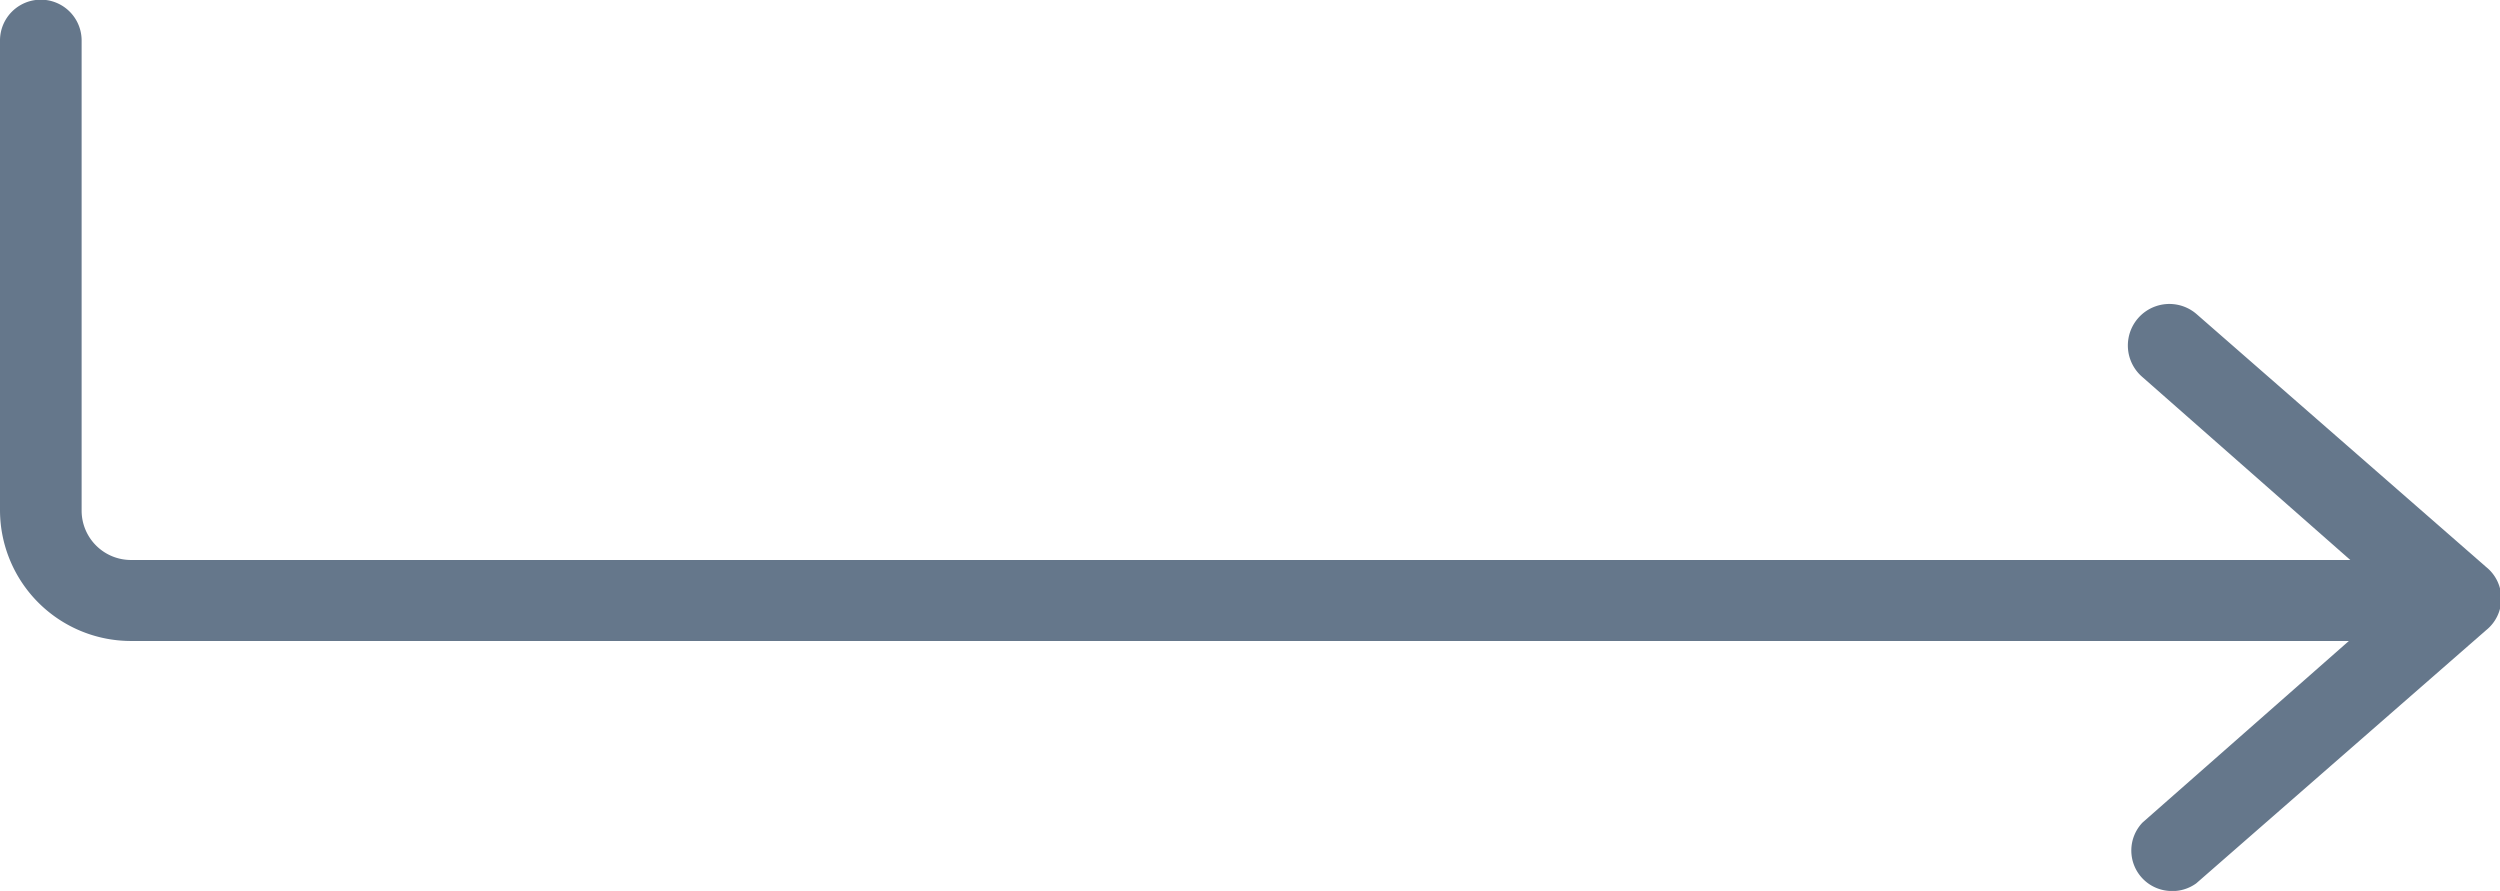 <svg xmlns="http://www.w3.org/2000/svg" viewBox="0 0 39.51 14.08"><defs><style>.cls-1{fill:#65778b;}</style></defs><title>Recurso 46</title><g id="Capa_2" data-name="Capa 2"><g id="Capa_1-2" data-name="Capa 1"><path class="cls-1" d="M38.24,10.13H2.07A2.07,2.07,0,0,1,0,8.07V.64a.64.64,0,0,1,1.29,0V8.07a.78.78,0,0,0,.78.78H38.24a.64.64,0,1,1,0,1.29Z"/><path class="cls-1" d="M34.28,14.08A.64.64,0,0,1,33.86,13l4-3.52-4-3.52a.64.64,0,1,1,.85-1l4.58,4a.64.64,0,0,1,0,1l-4.58,4A.64.64,0,0,1,34.28,14.08Z"/></g></g></svg>